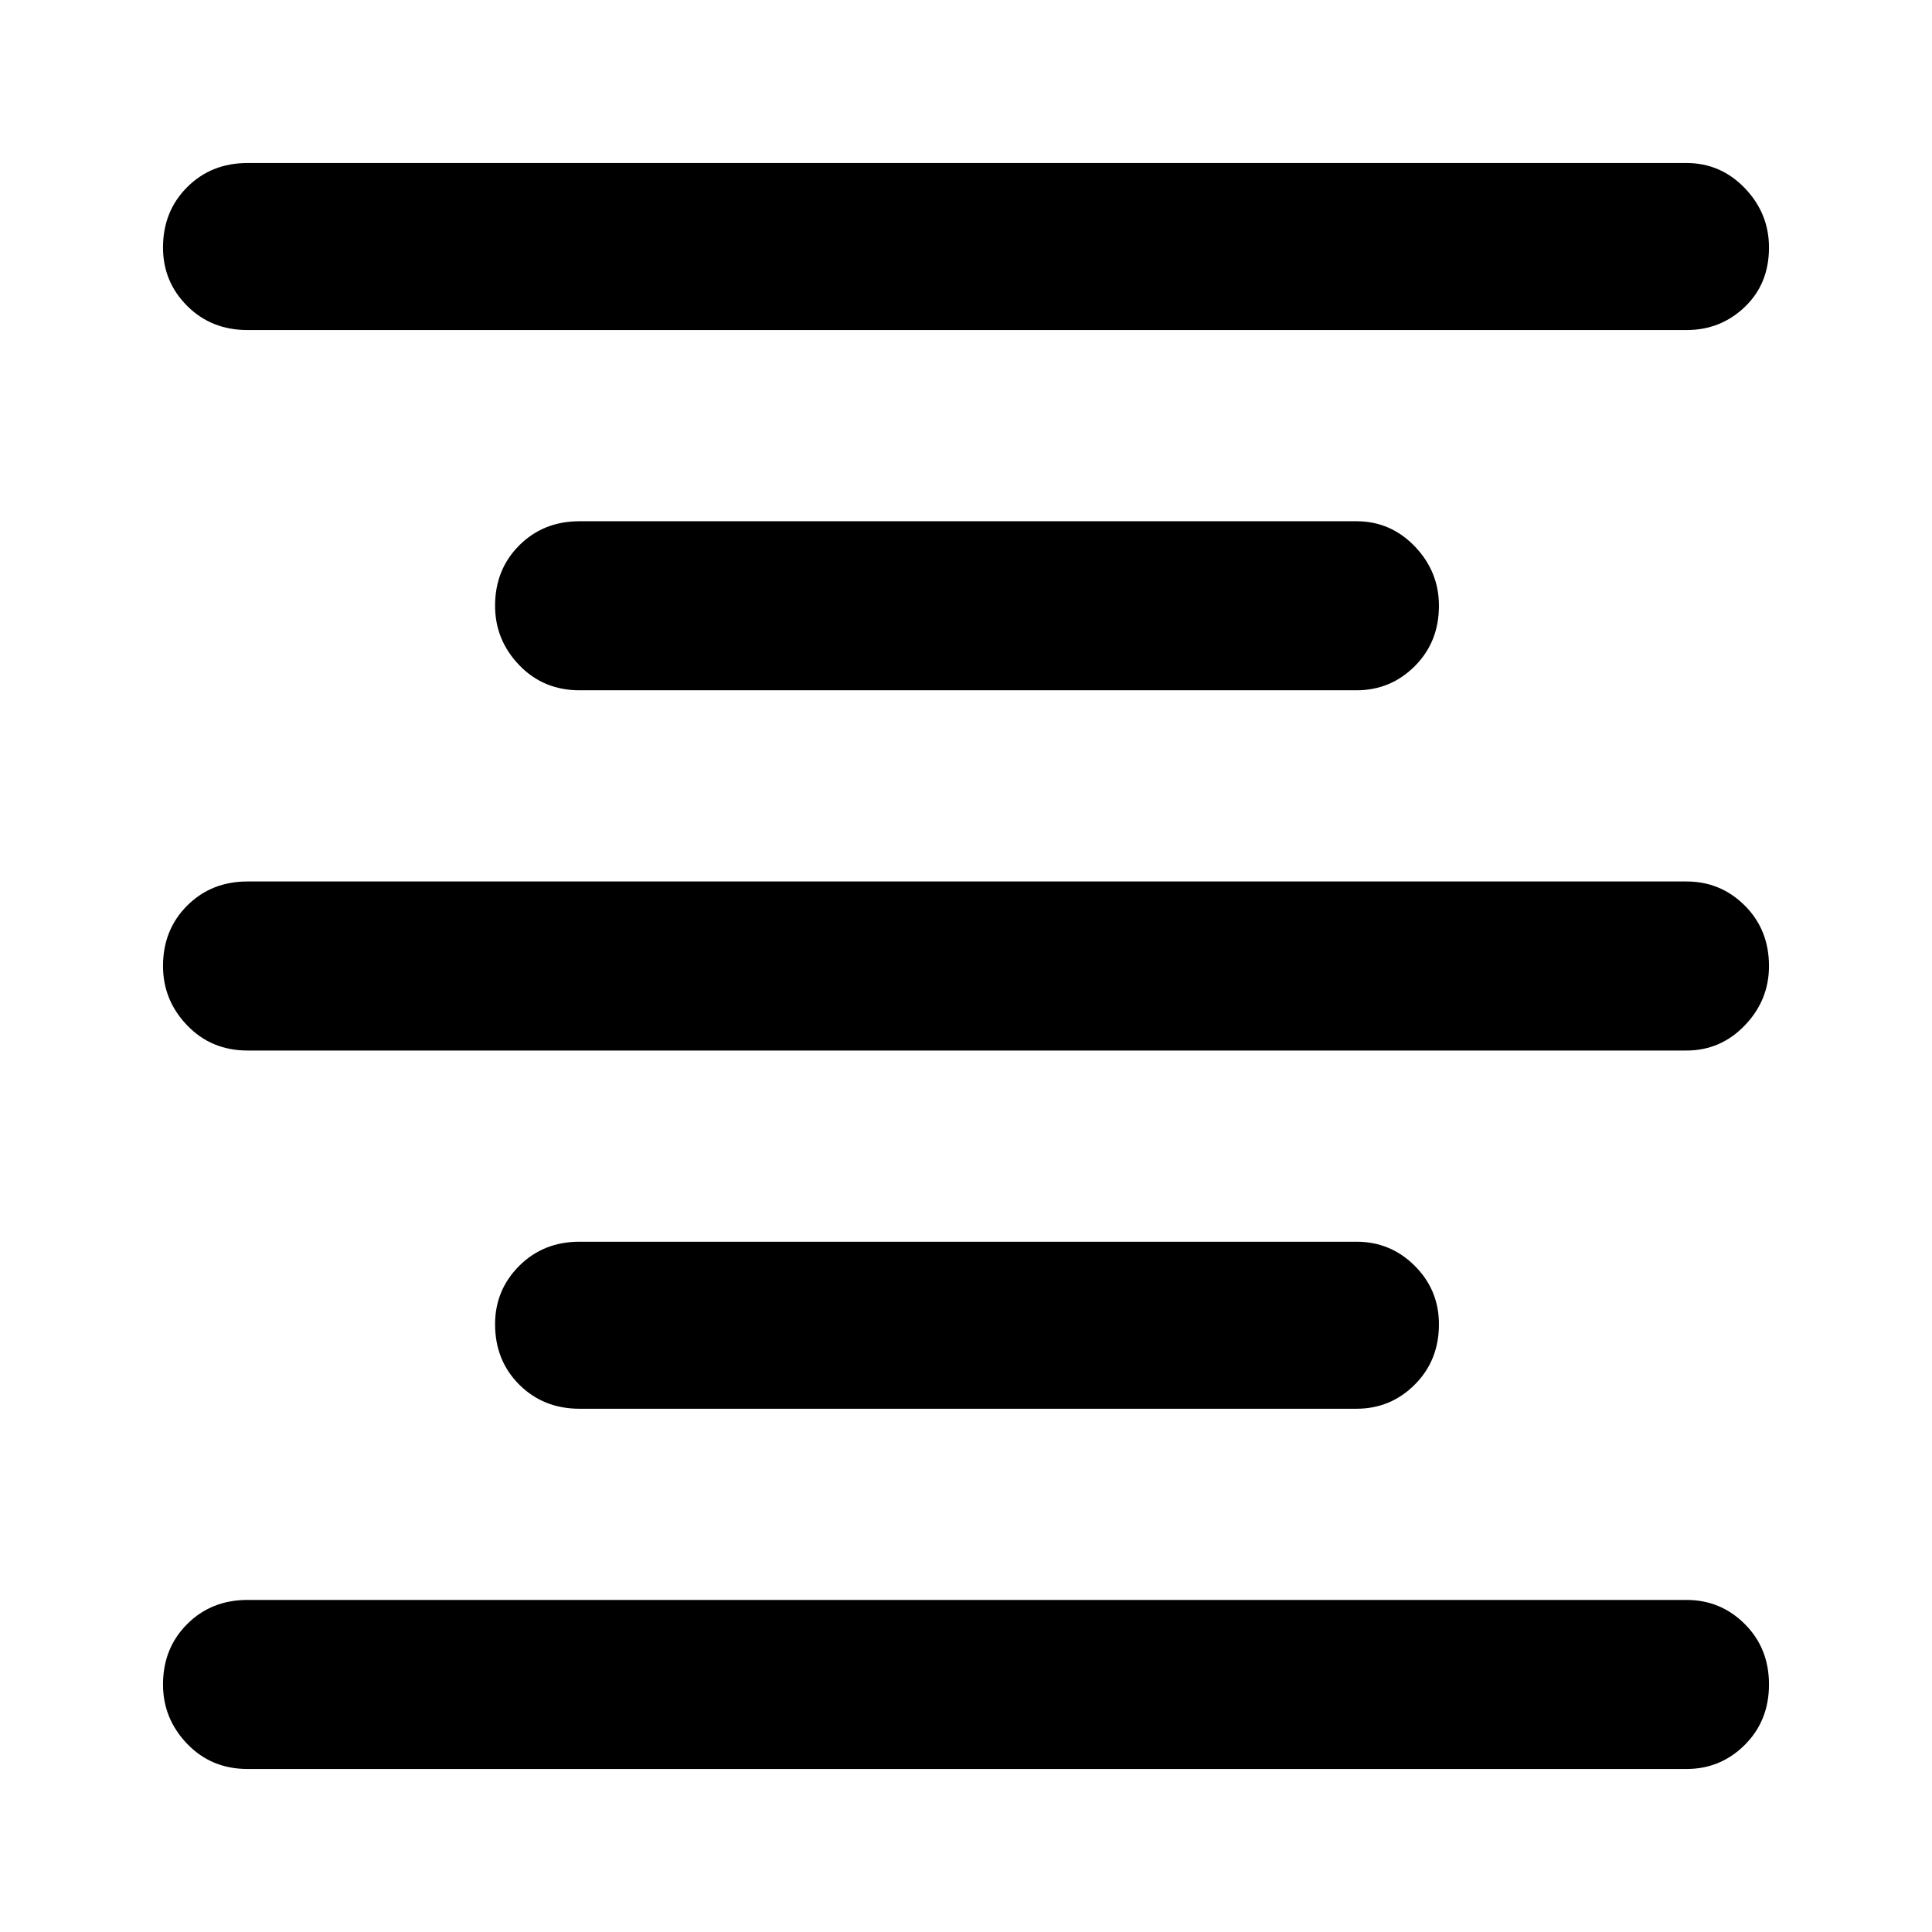 <svg xmlns="http://www.w3.org/2000/svg" height="48" width="48"><path d="M6.15 43.95Q5.25 43.95 4.65 43.325Q4.05 42.7 4.05 41.85Q4.05 40.95 4.65 40.35Q5.25 39.75 6.15 39.75H41.9Q42.75 39.75 43.35 40.35Q43.95 40.95 43.95 41.85Q43.95 42.75 43.35 43.35Q42.75 43.95 41.9 43.95ZM14.4 35Q13.5 35 12.9 34.4Q12.3 33.8 12.3 32.9Q12.3 32.05 12.9 31.45Q13.5 30.85 14.4 30.85H33.7Q34.55 30.85 35.15 31.45Q35.75 32.05 35.75 32.9Q35.75 33.8 35.15 34.4Q34.55 35 33.7 35ZM6.15 26.1Q5.25 26.1 4.65 25.475Q4.05 24.85 4.05 24Q4.05 23.1 4.65 22.5Q5.25 21.9 6.15 21.9H41.9Q42.75 21.9 43.35 22.5Q43.95 23.1 43.95 24Q43.95 24.85 43.35 25.475Q42.75 26.1 41.9 26.1ZM14.4 17.15Q13.5 17.15 12.9 16.525Q12.3 15.9 12.3 15.05Q12.3 14.15 12.9 13.55Q13.5 12.95 14.4 12.95H33.7Q34.55 12.95 35.15 13.575Q35.75 14.2 35.75 15.05Q35.75 15.95 35.15 16.55Q34.55 17.15 33.7 17.15ZM6.15 8.2Q5.25 8.2 4.65 7.6Q4.05 7 4.05 6.15Q4.05 5.25 4.65 4.65Q5.25 4.05 6.15 4.05H41.9Q42.75 4.05 43.35 4.675Q43.95 5.3 43.95 6.15Q43.95 7.05 43.35 7.625Q42.75 8.2 41.9 8.2Z"/></svg>